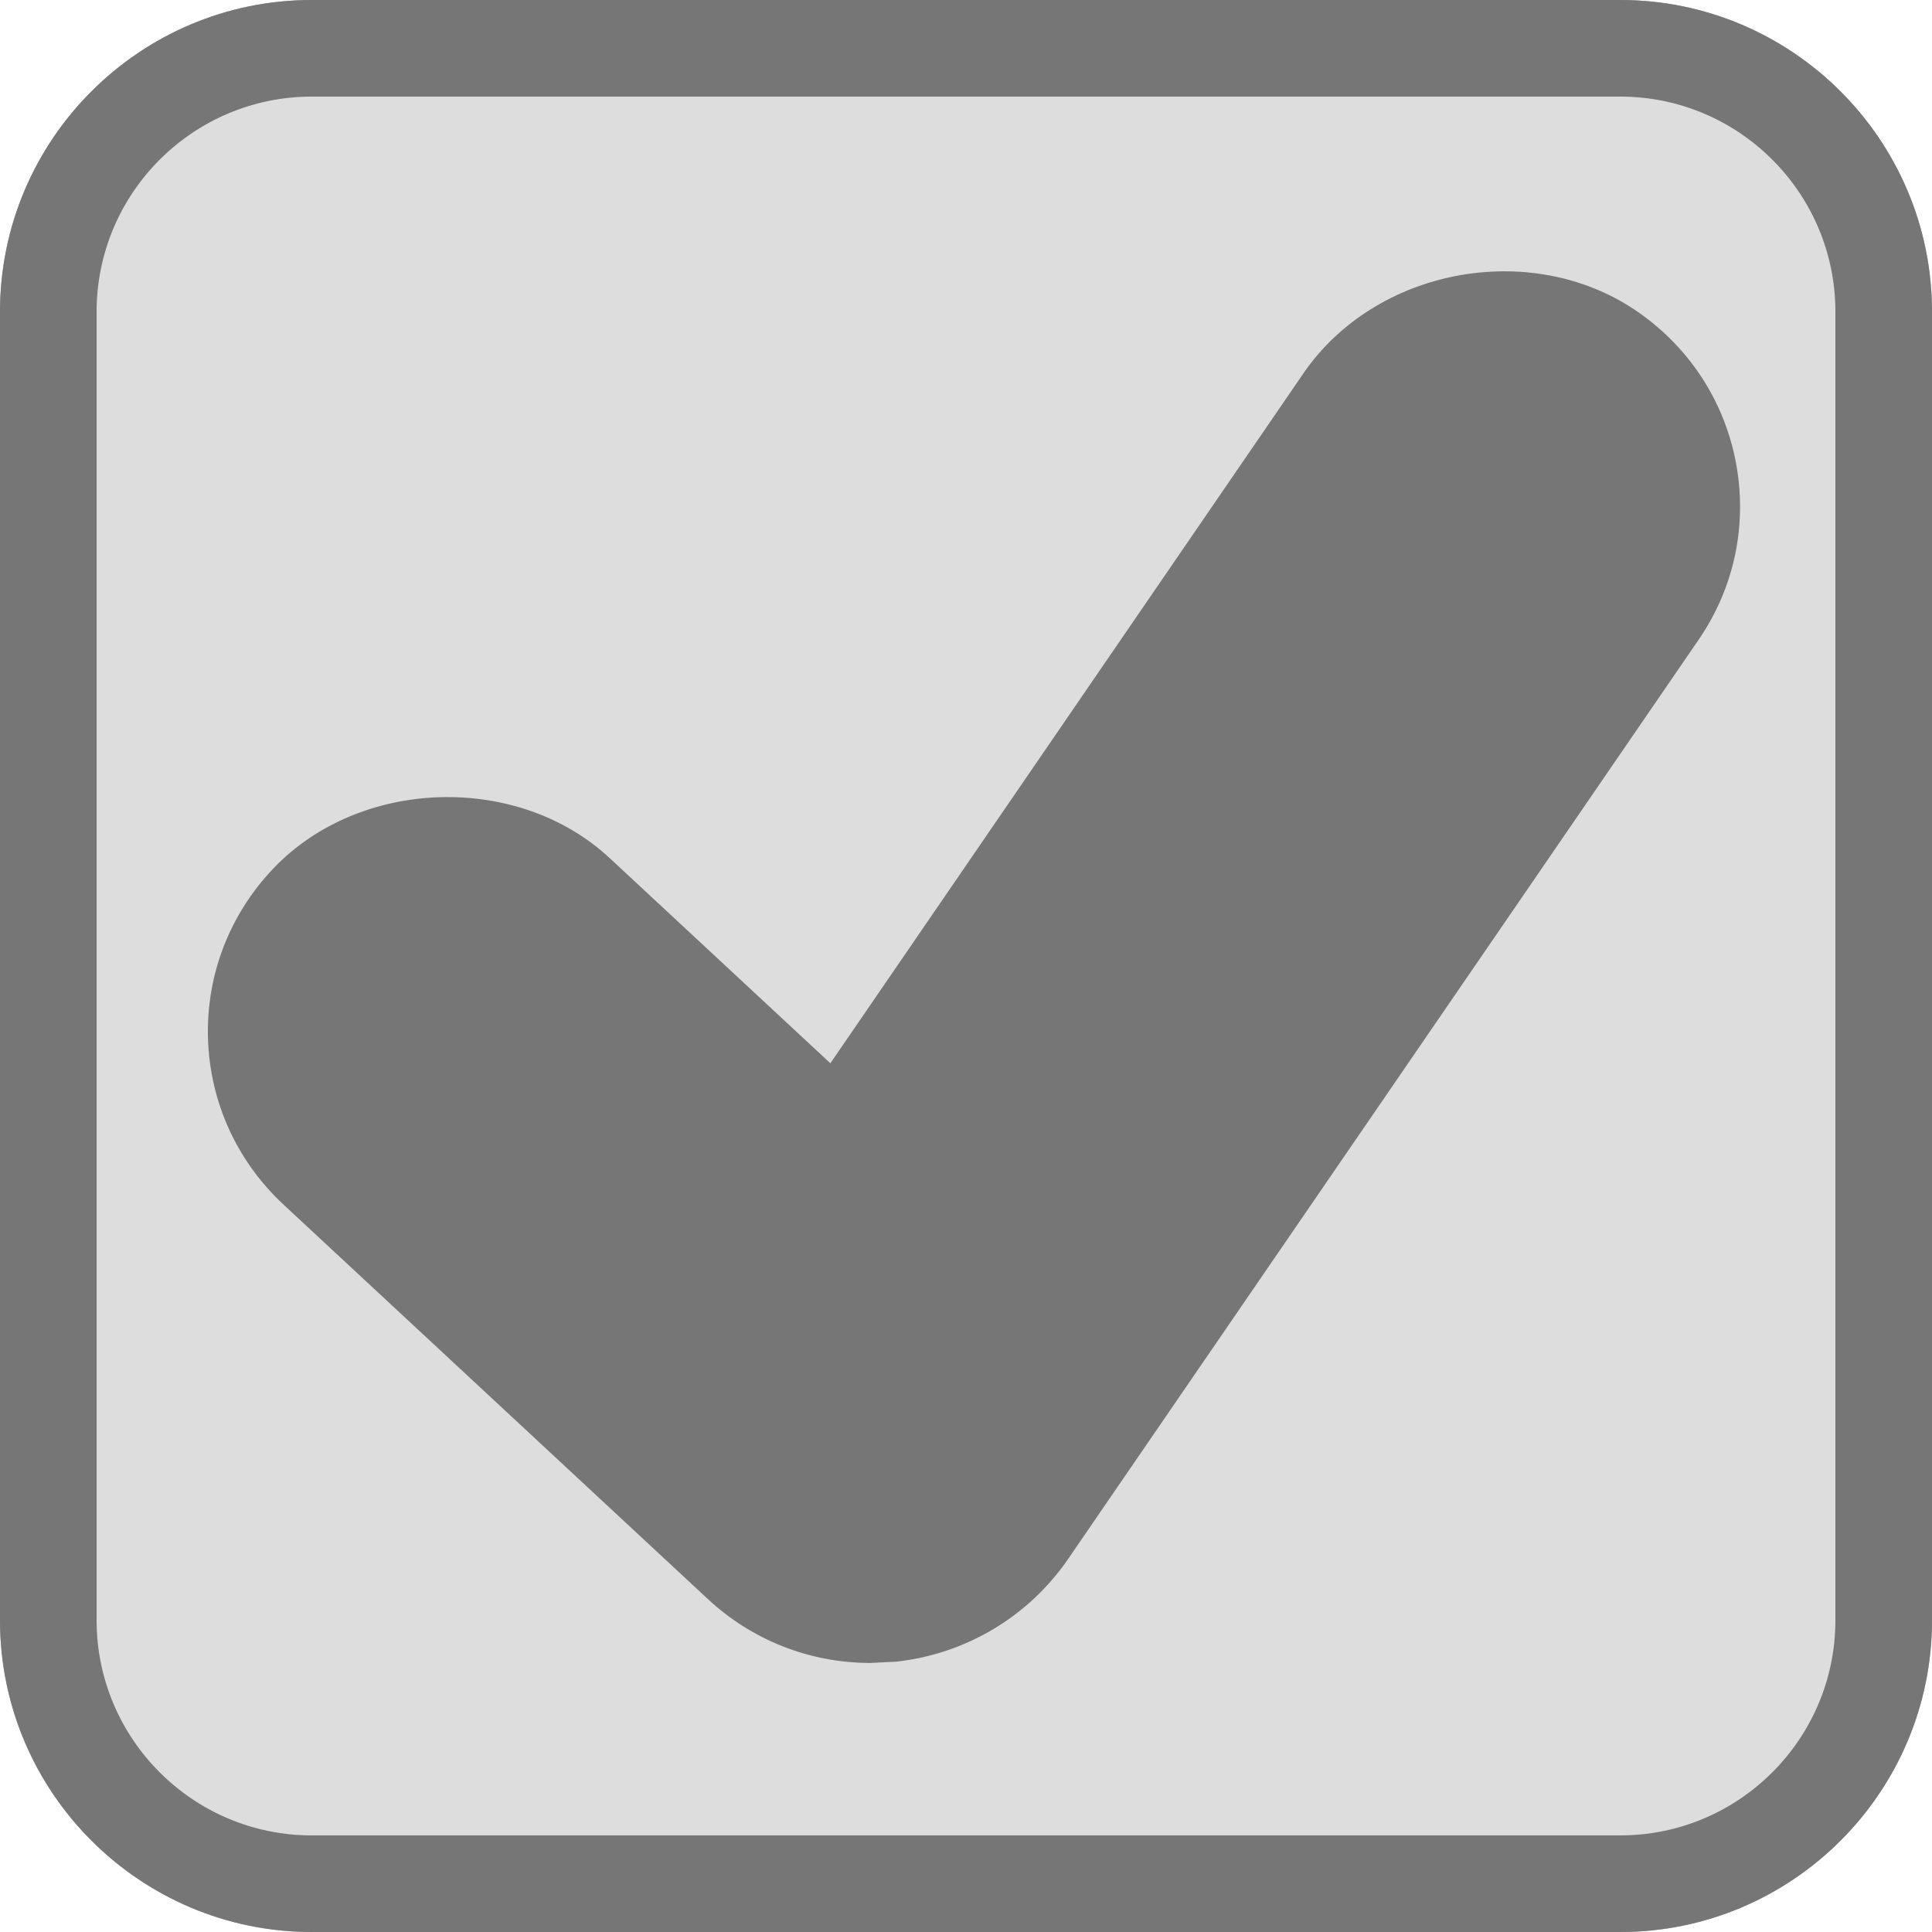 <svg xmlns="http://www.w3.org/2000/svg" width="20" height="20" viewBox="0 0 20 20"><path fill="#aaa" d="M16.773 0h-13.546c-1.779 0-3.227 1.447-3.227 3.227v13.546c0 1.779 1.448 3.227 3.227 3.227h13.546c1.78 0 3.227-1.448 3.227-3.227v-13.546c0-1.779-1.448-3.227-3.227-3.227z"/><path fill="#ddd" d="M3.227 19.5c-1.504 0-2.727-1.223-2.727-2.727v-13.546c0-1.504 1.223-2.727 2.727-2.727h13.546c1.504 0 2.727 1.223 2.727 2.727v13.546c0 1.504-1.223 2.727-2.727 2.727h-13.546z"/><path fill="#767676" d="M16.773 1c1.228 0 2.227.999 2.227 2.227v13.546c0 1.228-.999 2.227-2.227 2.227h-13.546c-1.228 0-2.227-.999-2.227-2.227v-13.546c0-1.228.999-2.227 2.227-2.227h13.546m0-1h-13.546c-1.779 0-3.227 1.447-3.227 3.227v13.546c0 1.779 1.448 3.227 3.227 3.227h13.546c1.78 0 3.227-1.448 3.227-3.227v-13.546c0-1.779-1.448-3.227-3.227-3.227zm1.195 4.777c-.126-.646-.498-1.203-1.045-1.57-1.092-.729-2.682-.426-3.426.652l-4.901 7.148-2.278-2.118c-.949-.89-2.59-.841-3.488.101-.455.478-.696 1.103-.677 1.759.02.658.297 1.269.782 1.721l4.387 4.078c.46.431 1.061.667 1.69.667l.271-.014c.72-.081 1.365-.468 1.773-1.061l6.529-9.519c.373-.544.507-1.199.383-1.844z"/></svg>